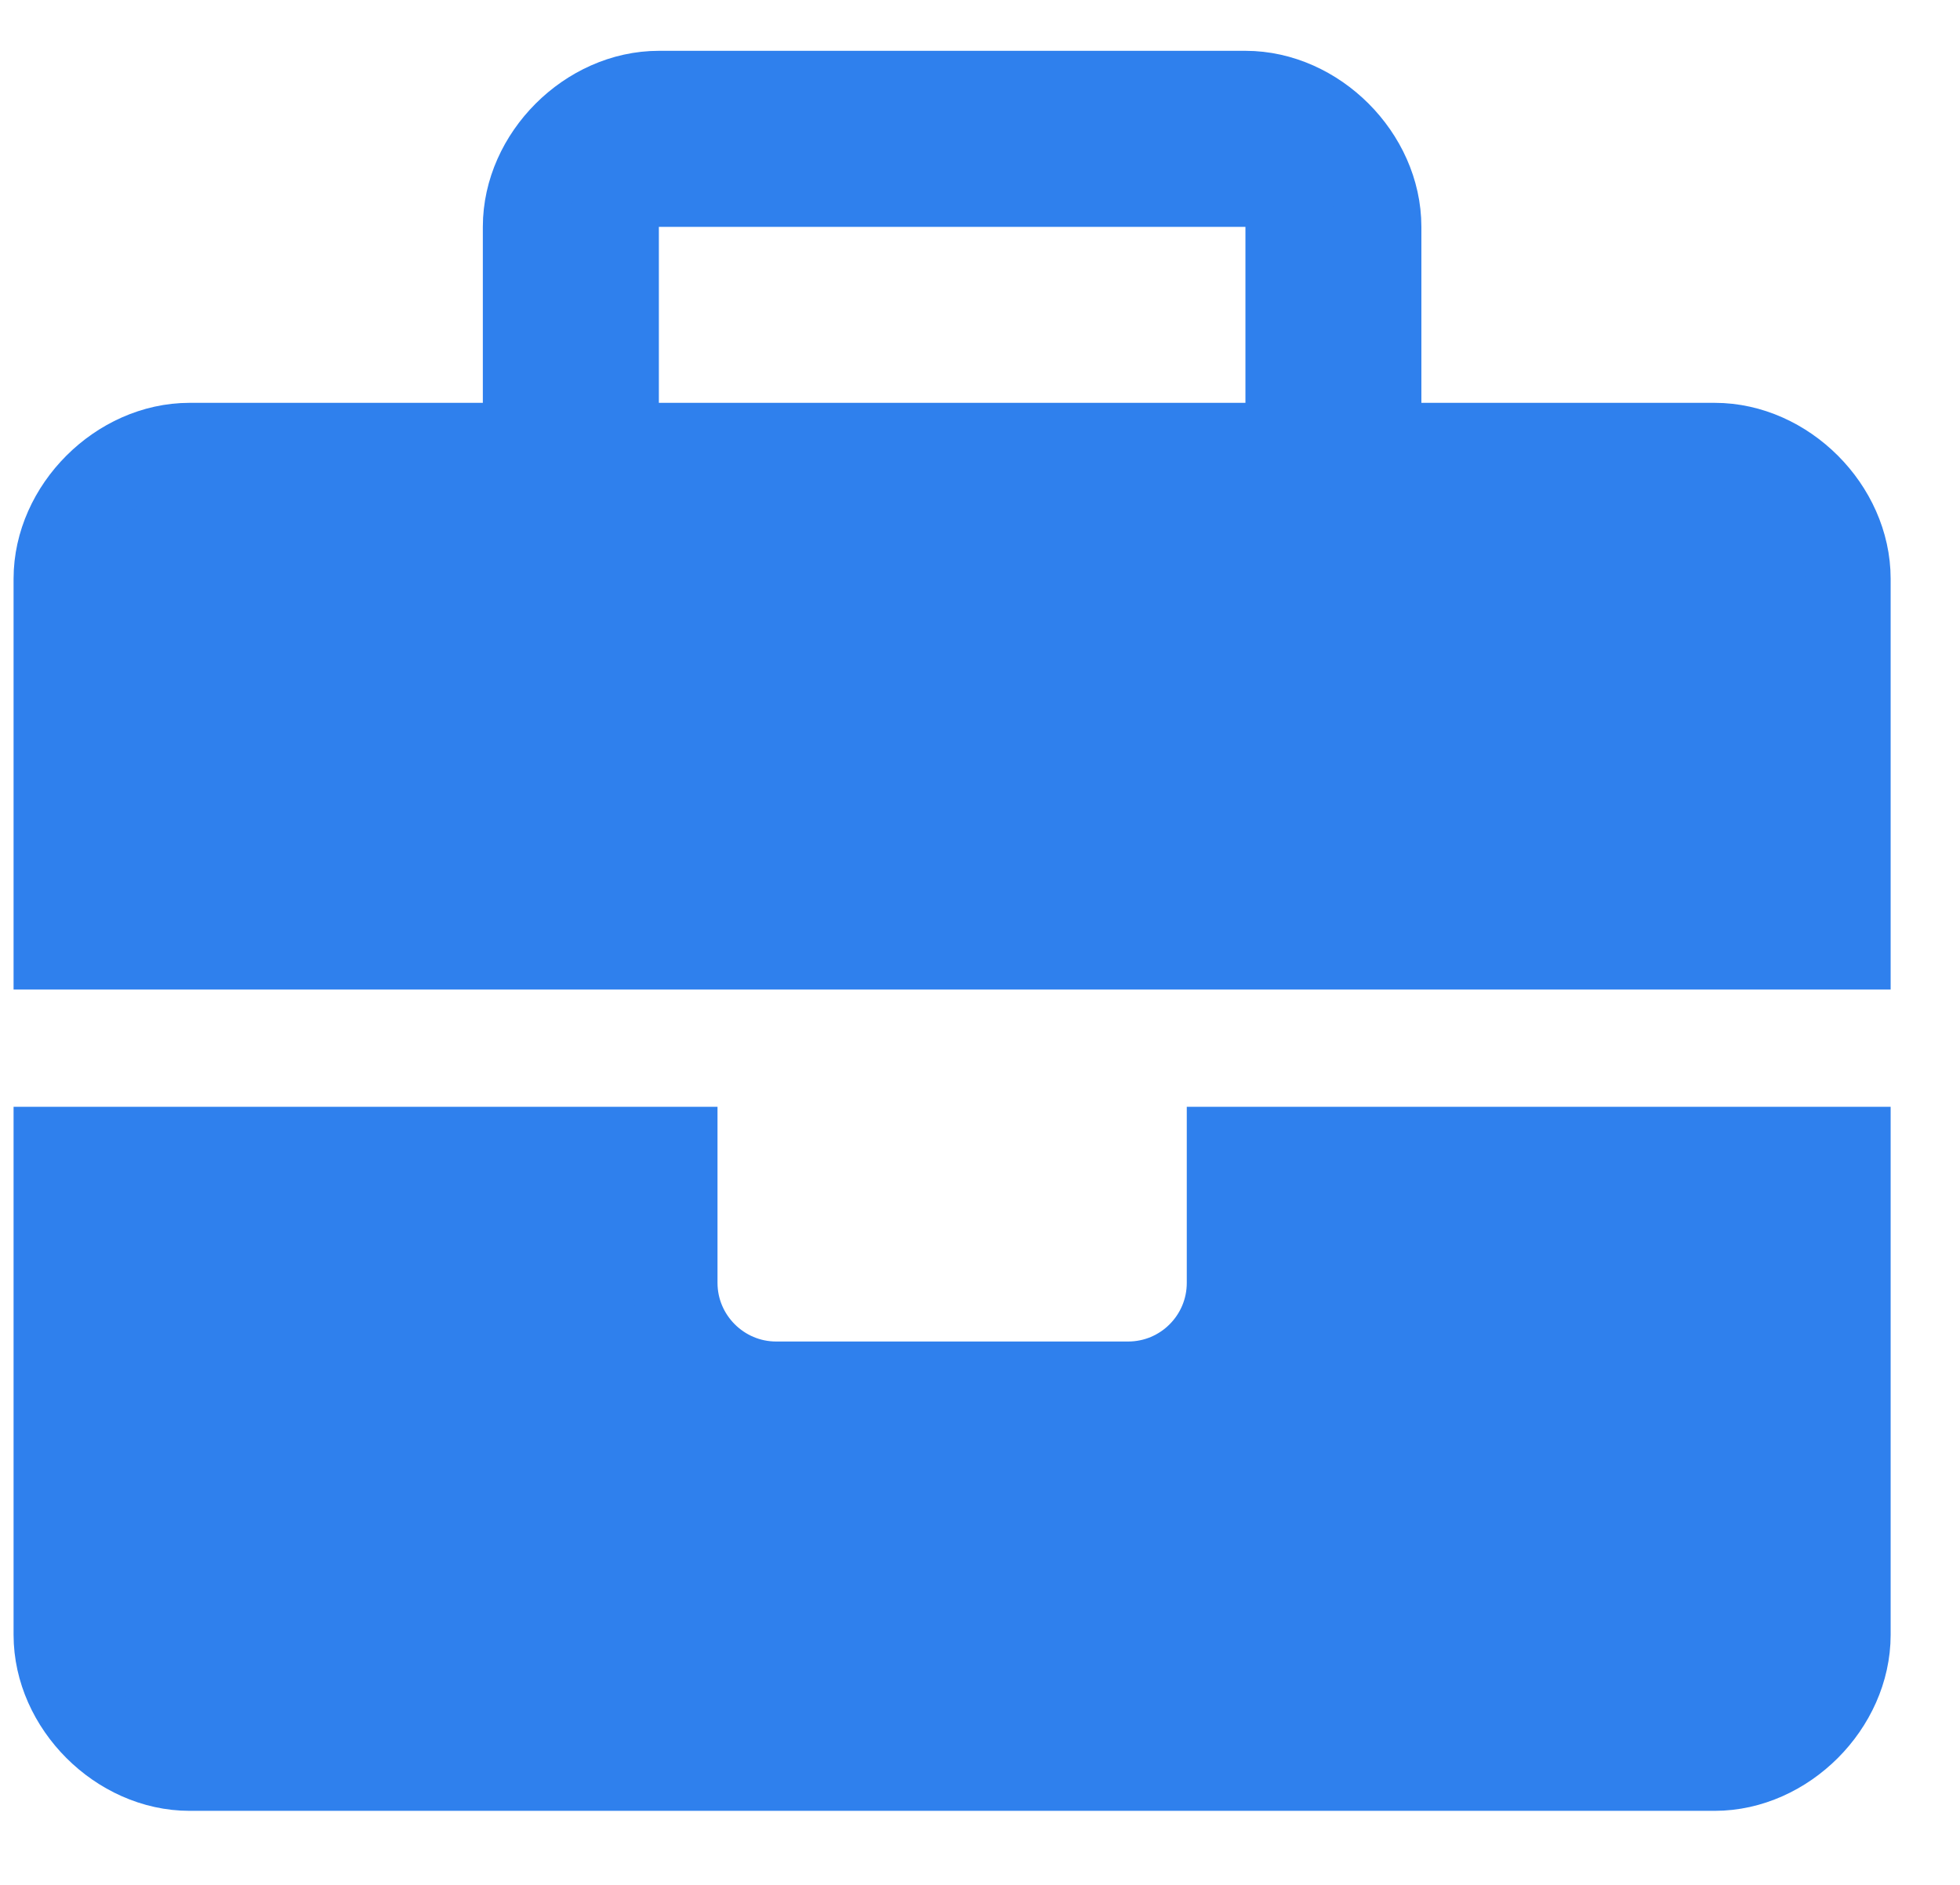 <svg width="26" height="25" viewBox="0 0 26 25" fill="none" xmlns="http://www.w3.org/2000/svg">
<path d="M18.291 5.343V5.907H18.855H22.746C23.68 5.907 24.516 6.744 24.516 7.677V12.56H0.744V7.677C0.744 6.744 1.582 5.907 2.515 5.907H6.405H6.969V5.343V3.008C6.969 2.075 7.806 1.238 8.74 1.238H16.521C17.454 1.238 18.291 2.075 18.291 3.008V5.343ZM16.521 5.907H17.085V5.343V3.008V2.445H16.521H8.74H8.176V3.008V5.343V5.907H8.74H16.521ZM14.965 18.357C15.706 18.357 16.307 17.756 16.307 17.015V15.244H24.516V21.683C24.516 22.616 23.679 23.454 22.746 23.454H2.515C1.582 23.454 0.744 22.617 0.744 21.683V15.244H8.954V17.015C8.954 17.754 9.557 18.357 10.296 18.357H14.965Z" fill="#2F80ED" stroke="#2F80ED" stroke-width="1.128"/>
</svg>
